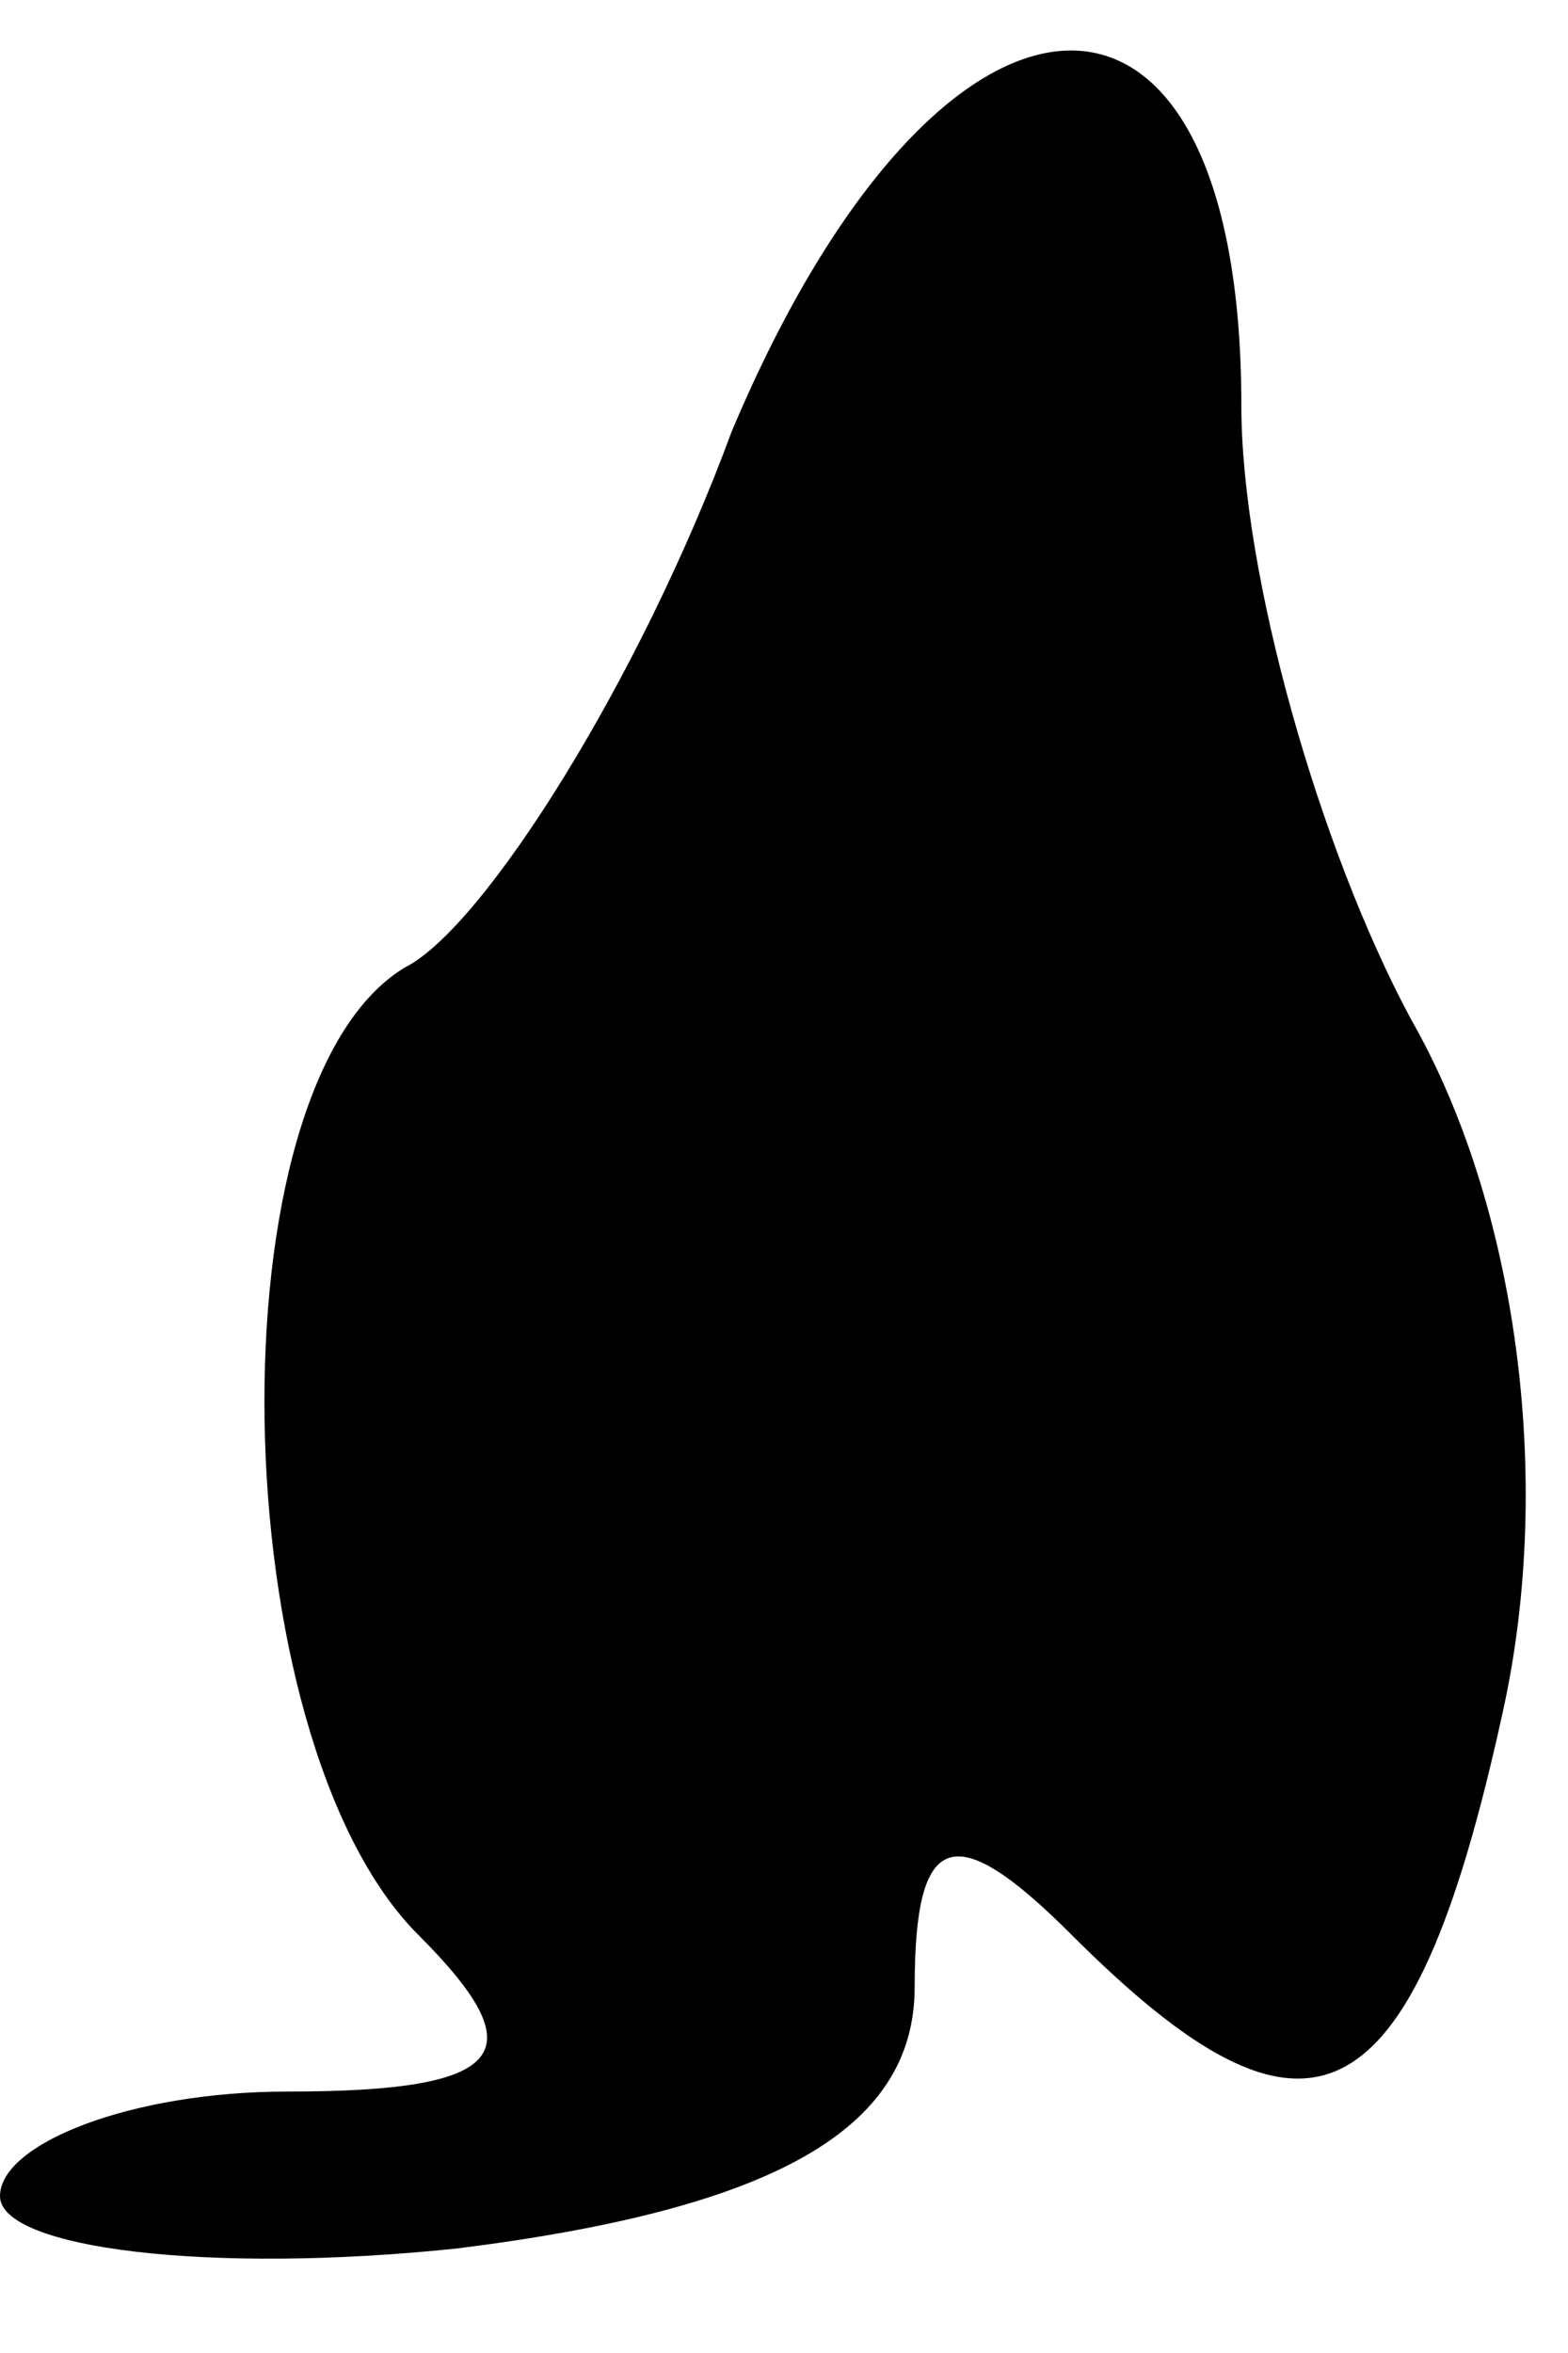 <?xml version="1.0" standalone="no"?>
<!DOCTYPE svg PUBLIC "-//W3C//DTD SVG 20010904//EN"
 "http://www.w3.org/TR/2001/REC-SVG-20010904/DTD/svg10.dtd">
<svg version="1.0" xmlns="http://www.w3.org/2000/svg"
 width="12pt" height="18pt" viewBox="0 0 12 18"
 preserveAspectRatio="xMidYMid meet">
<g transform="translate(0,18) scale(0.1,-0.1)"
fill="#000000" stroke="none">
<path fill="#000000" stroke="none" d="M56 147 c-7 -19 -19 -38 -25 -41 -15
-9 -14 -59 1 -74 9 -9 7 -12 -10 -12 -12 0 -22 -4 -22 -8 0 -4 16 -6 35 -4 24
3 35 9 35 20 0 12 3 13 12 4 18 -18 26 -15 33 17 4 18 1 39 -7 53 -7 13 -13
34 -13 47 0 37 -23 36 -39 -2z"/>
</g>
</svg>
